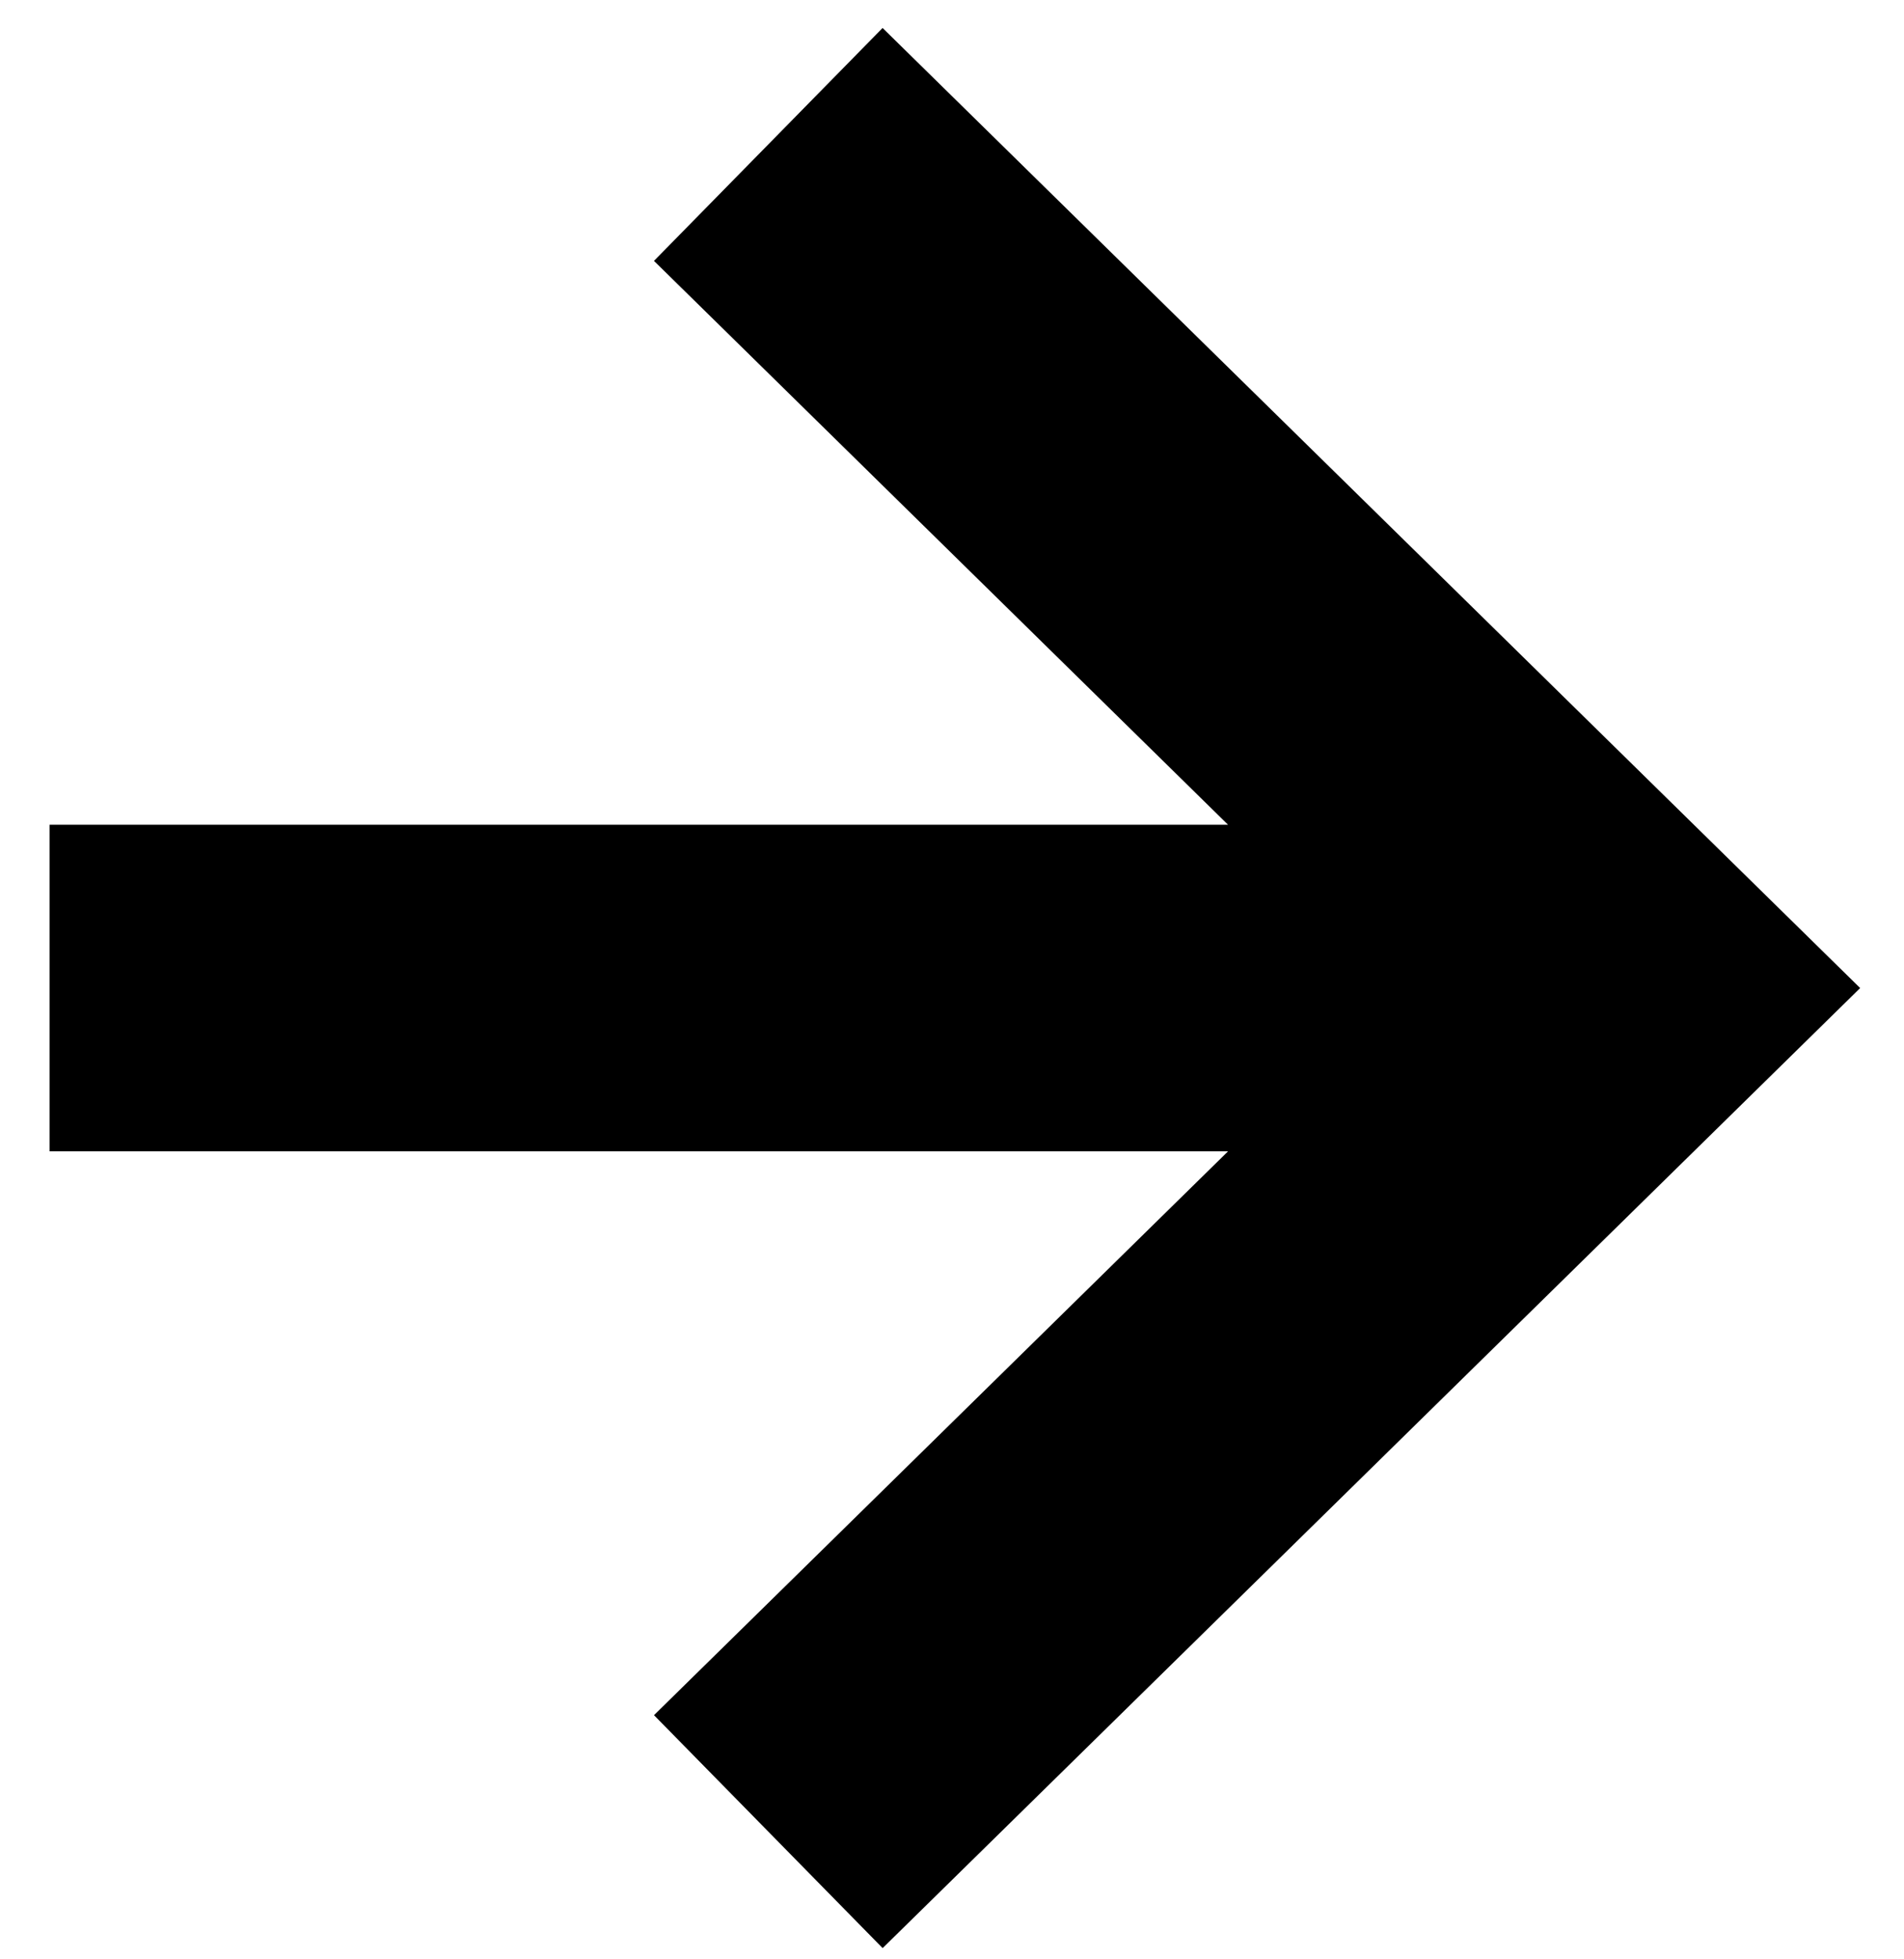<?xml version="1.0" encoding="UTF-8"?>
<svg width="35px" height="36px" viewBox="0 0 35 36" version="1.1" xmlns="http://www.w3.org/2000/svg" xmlns:xlink="http://www.w3.org/1999/xlink">    
    <g id="Page-1" stroke="none" stroke-width="1" fill="currentColor" fill-rule="evenodd">
        <g id="arrow-down" fill="currentColor" fill-rule="nonzero">
            <path d="M17.553,5.795 L19.693,3.693 L17.553,1.513 L15.413,3.693 L17.553,5.795 Z M4.193,23.685 L19.693,7.897 L15.413,3.693 L-0.087,19.483 L4.193,23.686 L4.193,23.685 Z M15.413,7.897 L30.913,23.685 L35.193,19.482 L19.693,3.693 L15.413,7.897 Z M14.553,5.795 L14.553,34.795 L20.553,34.795 L20.553,5.795 L14.553,5.795 Z" id="Shape" transform="translate(17.553, 18.154) rotate(90) translate(-17.553, -18.154) "></path>
        </g>
    </g>
</svg>